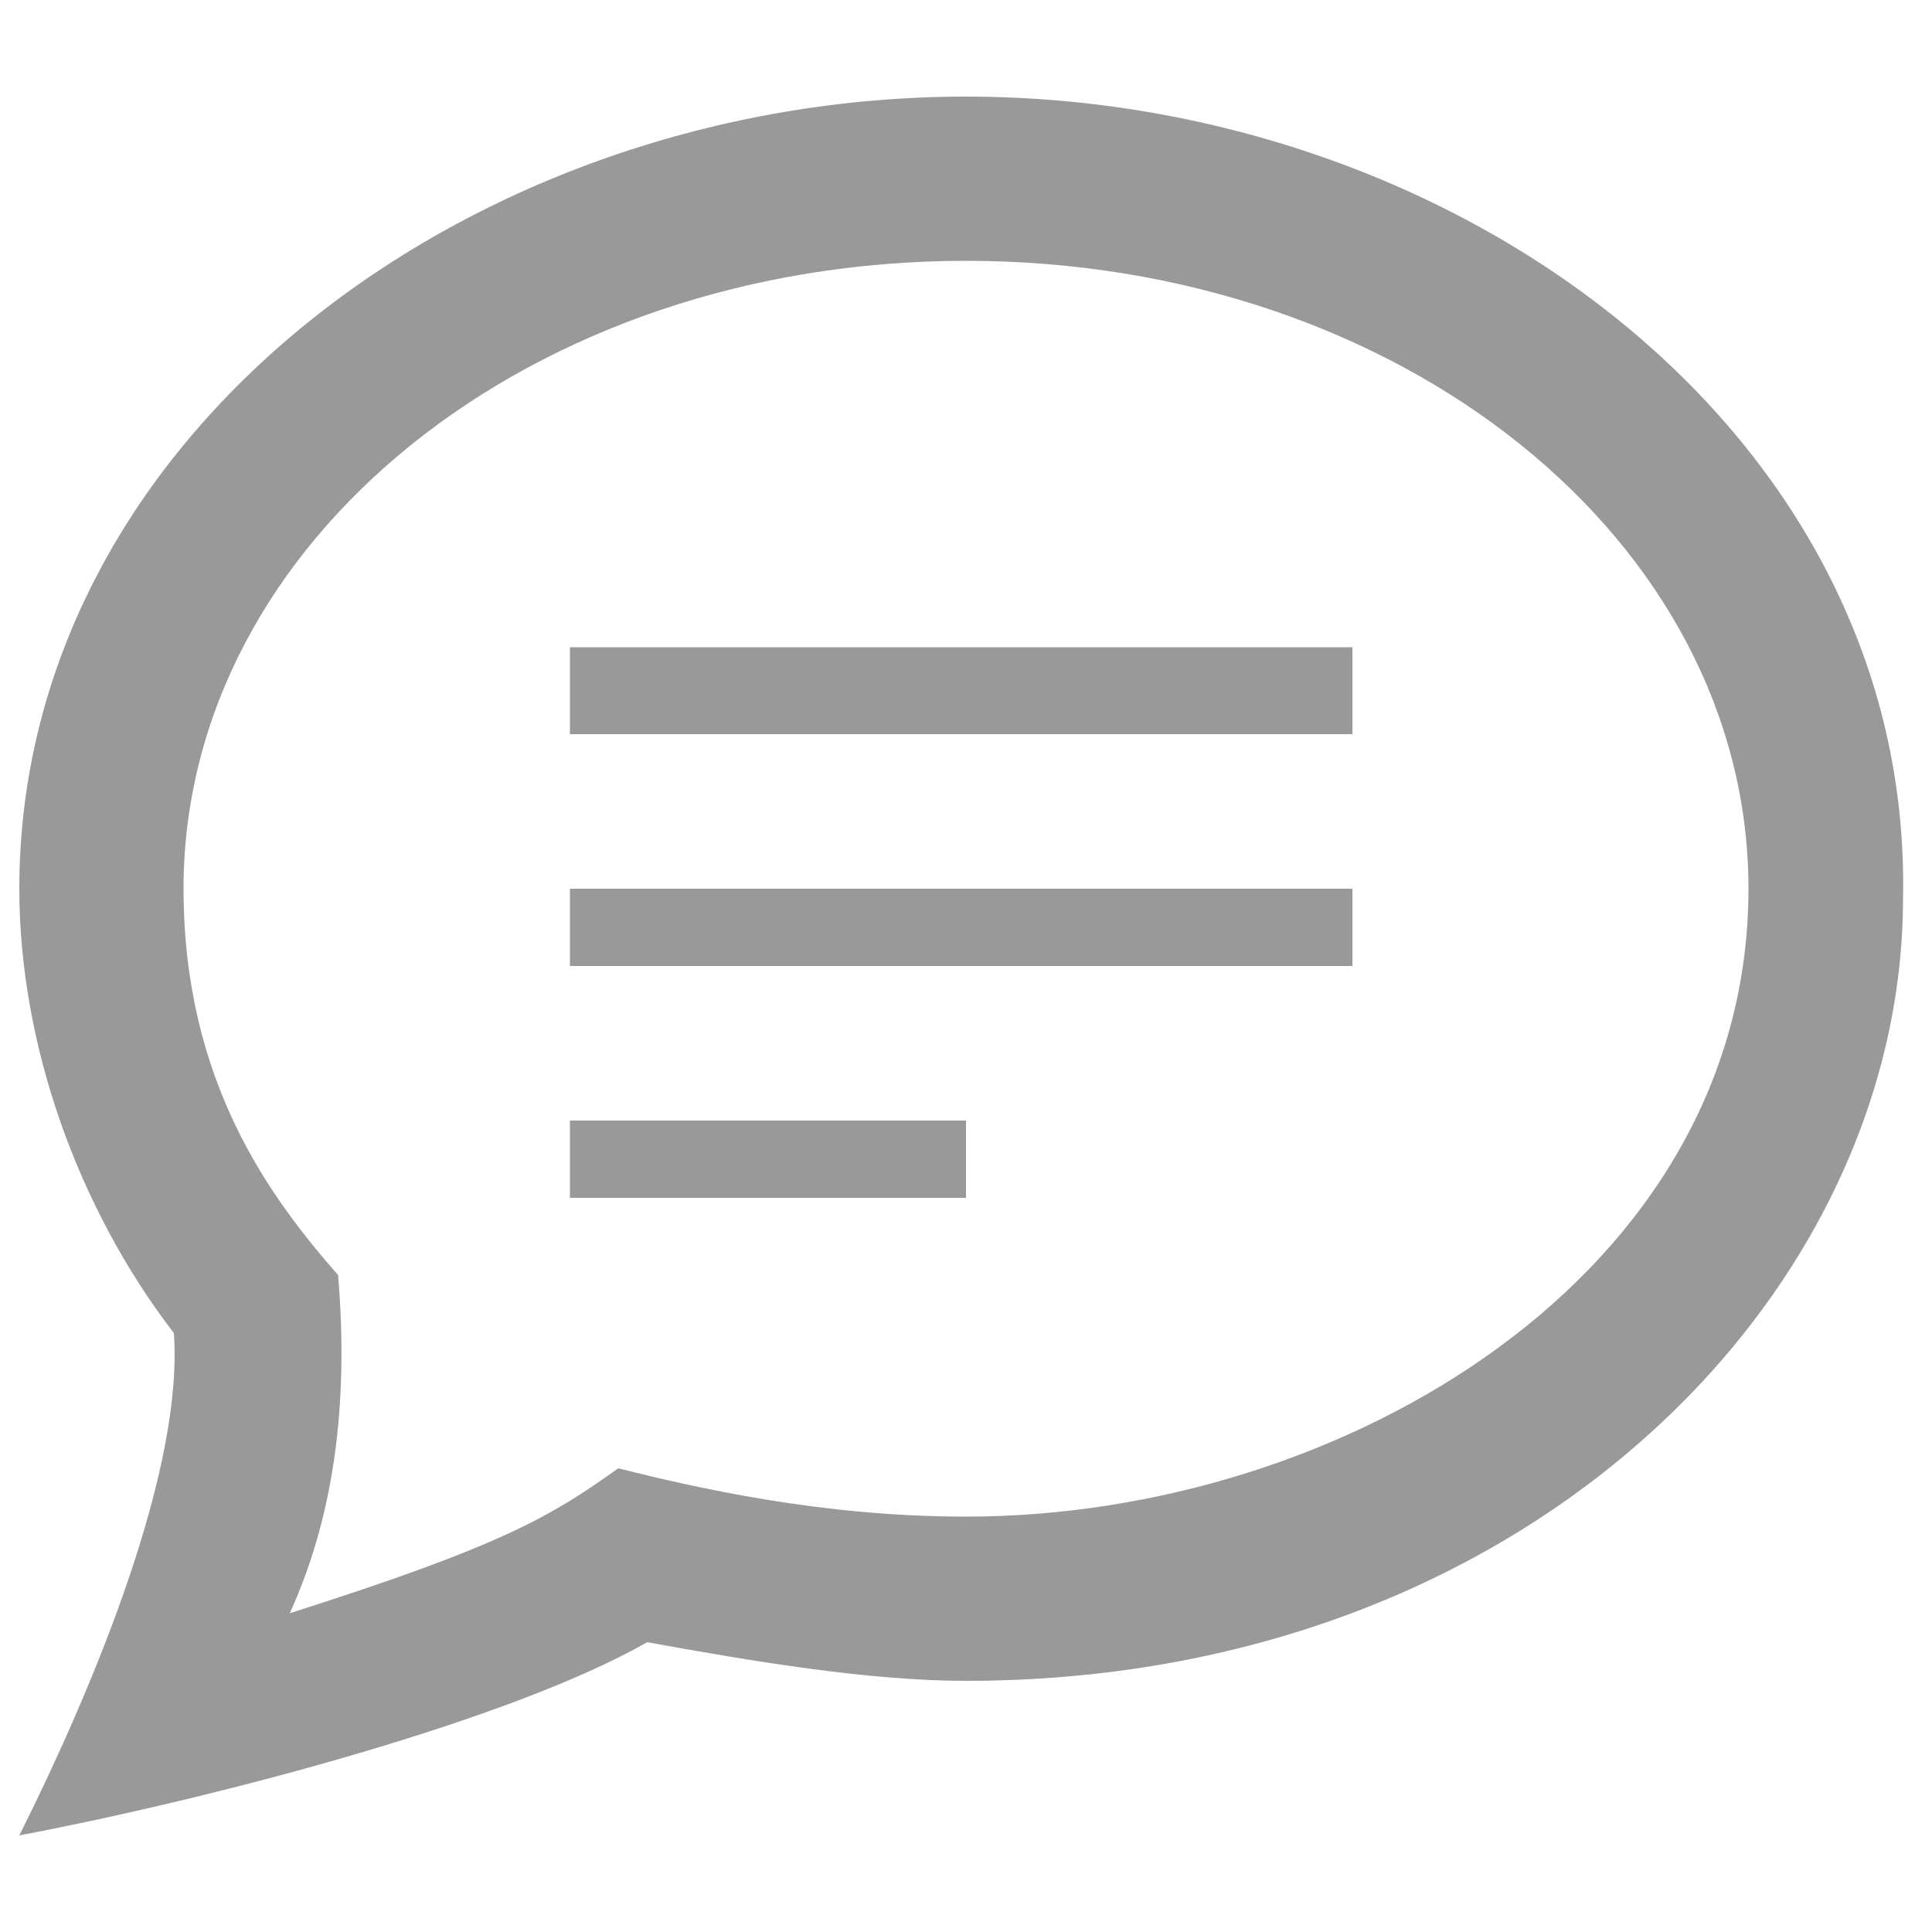 <?xml version="1.0" encoding="utf-8"?>
<!-- Generator: Adobe Illustrator 19.0.0, SVG Export Plug-In . SVG Version: 6.00 Build 0)  -->
<!DOCTYPE svg PUBLIC "-//W3C//DTD SVG 1.1//EN" "http://www.w3.org/Graphics/SVG/1.1/DTD/svg11.dtd">
<svg version="1.1" id="Layer_1" xmlns="http://www.w3.org/2000/svg" xmlns:xlink="http://www.w3.org/1999/xlink" x="0px" y="0px"
	 viewBox="0 0 20 20" style="enable-background:new 0 0 20 20;" xml:space="preserve">
<style type="text/css">
	.st0{fill:#999999;}
</style>
<path id="XMLID_2_" class="st0" d="M10,2.7c4.5,0,8.1,2.9,8.1,6.5c0,4-4.2,6.5-8.1,6.5c-1.5,0-2.8-0.3-3.6-0.5
	C5.7,15.7,5.2,16,3,16.7c0.5-1.1,0.6-2.3,0.5-3.5c-0.7-0.8-1.6-2-1.6-4C1.9,5.6,5.5,2.7,10,2.7z M10,1C4.9,1,0.2,4.5,0.2,9.2
	c0,1.6,0.6,3.3,1.6,4.6C1.9,15.2,1,17.4,0.2,19c2.1-0.4,5.1-1.2,6.5-2c1.1,0.2,2.3,0.4,3.3,0.4c5.8,0,9.7-4,9.7-8.1
	C19.8,4.5,15.1,1,10,1z M10,12.4H5.9v-0.8H10V12.4z M14.1,10H5.9V9.2h8.1V10z M14.1,7.6H5.9V6.7h8.1V7.6z"/>
</svg>
